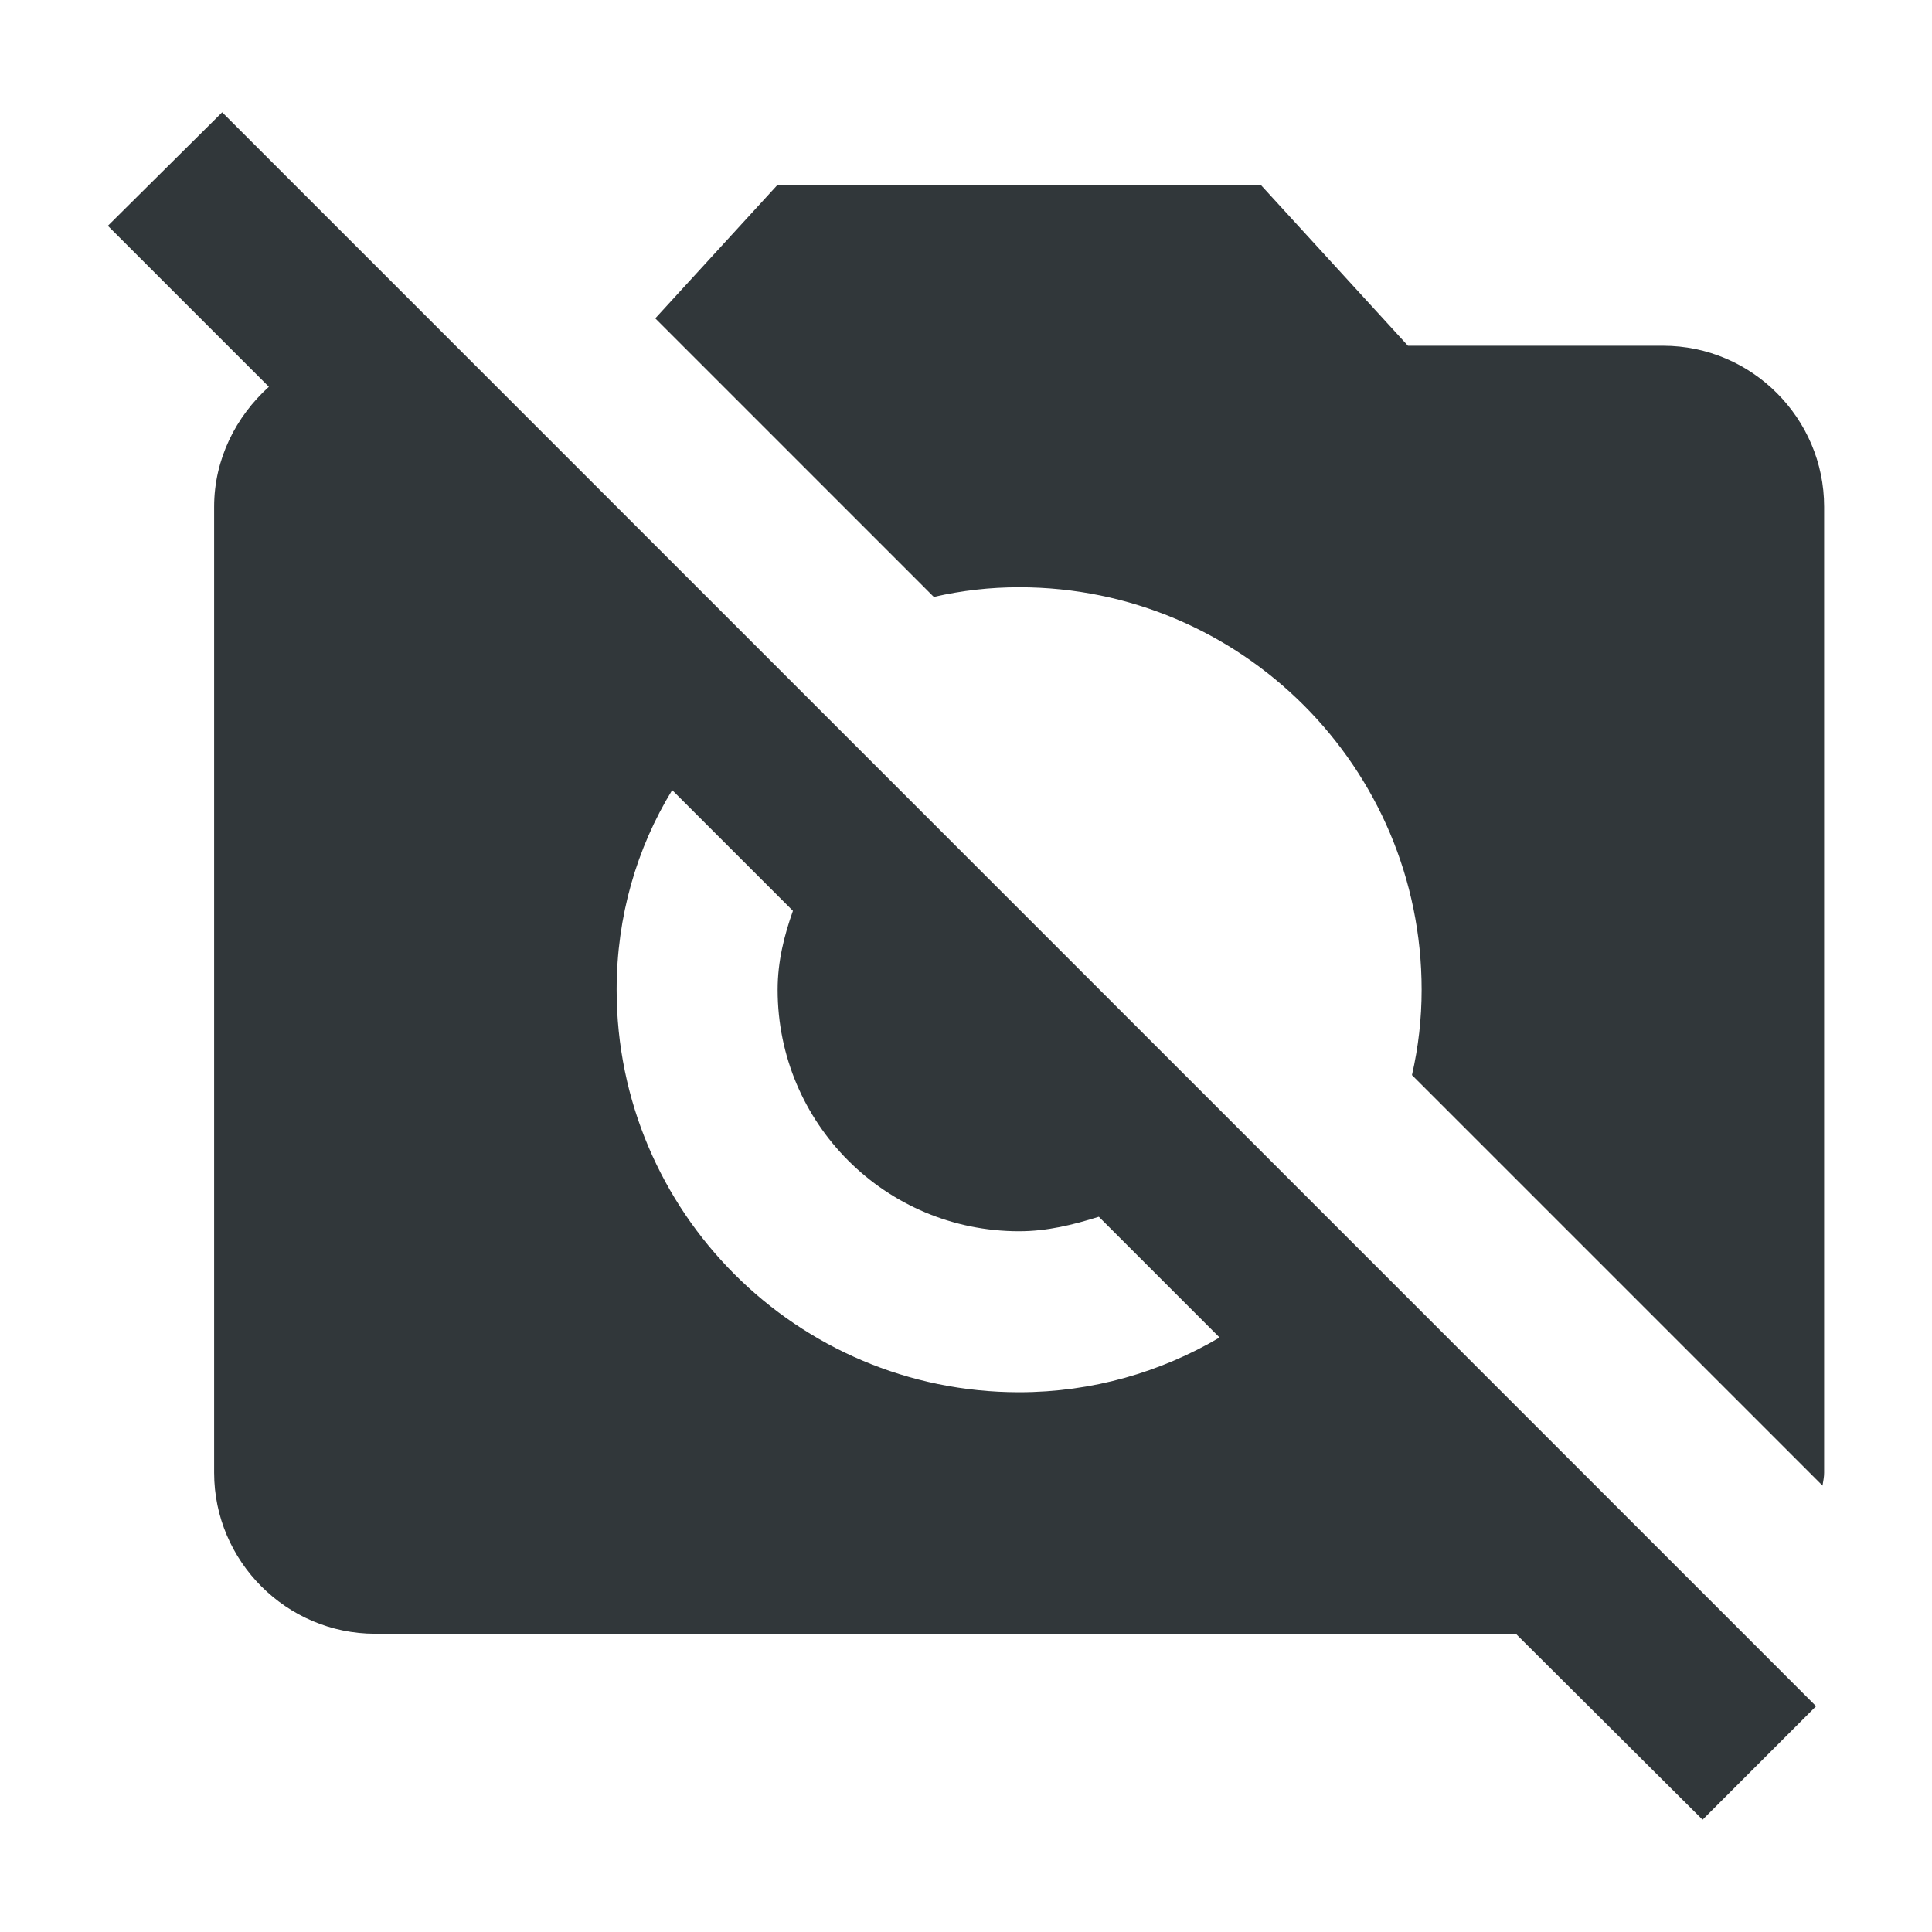 <svg width="24" height="24" viewBox="0 0 24 24" fill="none" xmlns="http://www.w3.org/2000/svg">
<path d="M11.6 7.415L8.14 3.955L9.66 2.295H15.66L17.49 4.295H20.66C21.76 4.295 22.66 5.195 22.66 6.295V18.295C22.66 18.345 22.65 18.395 22.64 18.455L17.54 13.355C17.62 13.005 17.66 12.655 17.66 12.295C17.66 9.535 15.42 7.295 12.66 7.295C12.3 7.295 11.95 7.335 11.6 7.415ZM21.15 22.605L18.83 20.295H4.66C3.56 20.295 2.66 19.395 2.66 18.295V6.295C2.66 5.705 2.93 5.175 3.34 4.805L1.34 2.805L2.76 1.395L22.56 21.195L21.15 22.605ZM15.15 16.615L13.65 15.115C13.33 15.215 13.01 15.295 12.66 15.295C11 15.295 9.66 13.955 9.66 12.295C9.66 11.945 9.74 11.625 9.85 11.315L8.35 9.815C7.91 10.535 7.66 11.385 7.66 12.295C7.66 15.055 9.9 17.295 12.66 17.295C13.57 17.295 14.42 17.045 15.15 16.615Z" fill="#31373A"/>
</svg>
